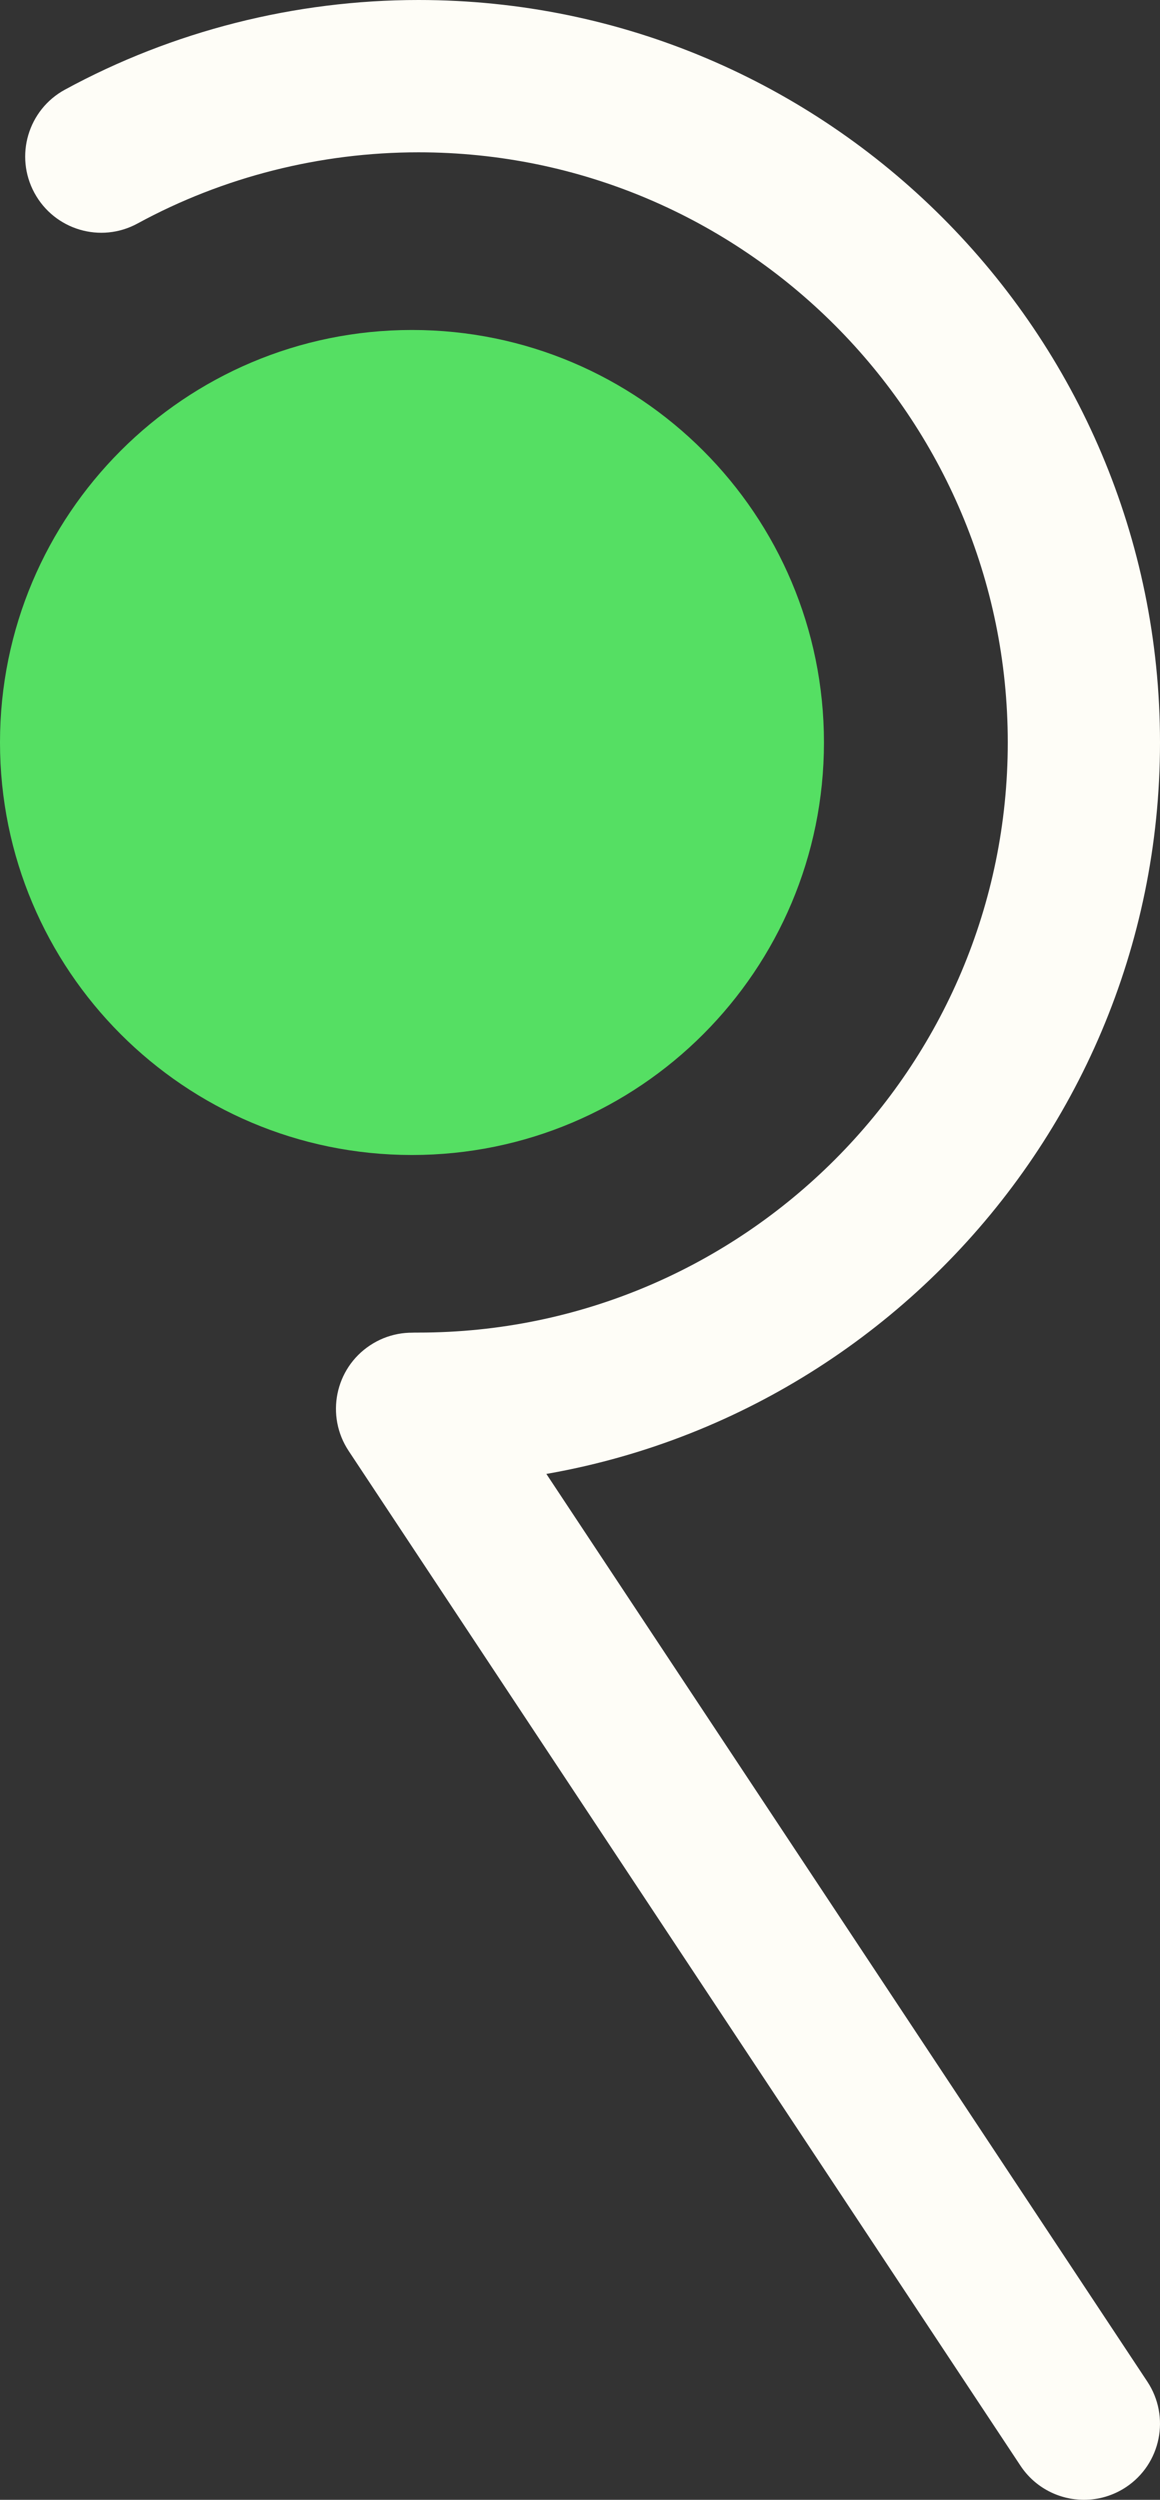 <svg width="13" height="28" viewBox="0 0 13 28" fill="none" xmlns="http://www.w3.org/2000/svg">
<rect x="0" y="0" width="13" height="28" fill="#333333" stroke="none"/>
<g id="Layer_1" clip-path="url(#clip0_22_2311)">
<path id="Vector" d="M4.69 16.633C4.219 16.633 3.837 16.251 3.837 15.779C3.837 15.307 4.218 14.926 4.69 14.926C8.331 14.926 11.294 11.961 11.294 8.316C11.294 4.672 8.333 1.706 4.69 1.706C3.589 1.706 2.501 1.981 1.542 2.503C1.128 2.729 0.611 2.575 0.386 2.161C0.161 1.747 0.314 1.229 0.728 1.004C1.936 0.347 3.306 0 4.69 0C9.272 0 13 3.73 13 8.316C13 12.902 9.272 16.633 4.69 16.633Z" fill="#FEFDF7"/>
<path id="Vector_2" d="M12.148 28C11.872 28 11.601 27.866 11.437 27.619L3.907 16.251C3.647 15.858 3.754 15.329 4.147 15.069C4.539 14.809 5.069 14.916 5.328 15.309L12.858 26.676C13.118 27.069 13.011 27.598 12.619 27.858C12.474 27.954 12.31 28 12.148 28Z" fill="#FEFDF7"/>
<path id="Vector_3" d="M4.617 12.937C7.167 12.937 9.234 10.868 9.234 8.316C9.234 5.764 7.167 3.696 4.617 3.696C2.067 3.696 0 5.764 0 8.316C0 10.868 2.067 12.937 4.617 12.937Z" fill="#55DF63"/>
</g>
<defs>
<clipPath id="clip0_22_2311">
<rect width="13" height="28" fill="white"/>
</clipPath>
</defs>
</svg>
